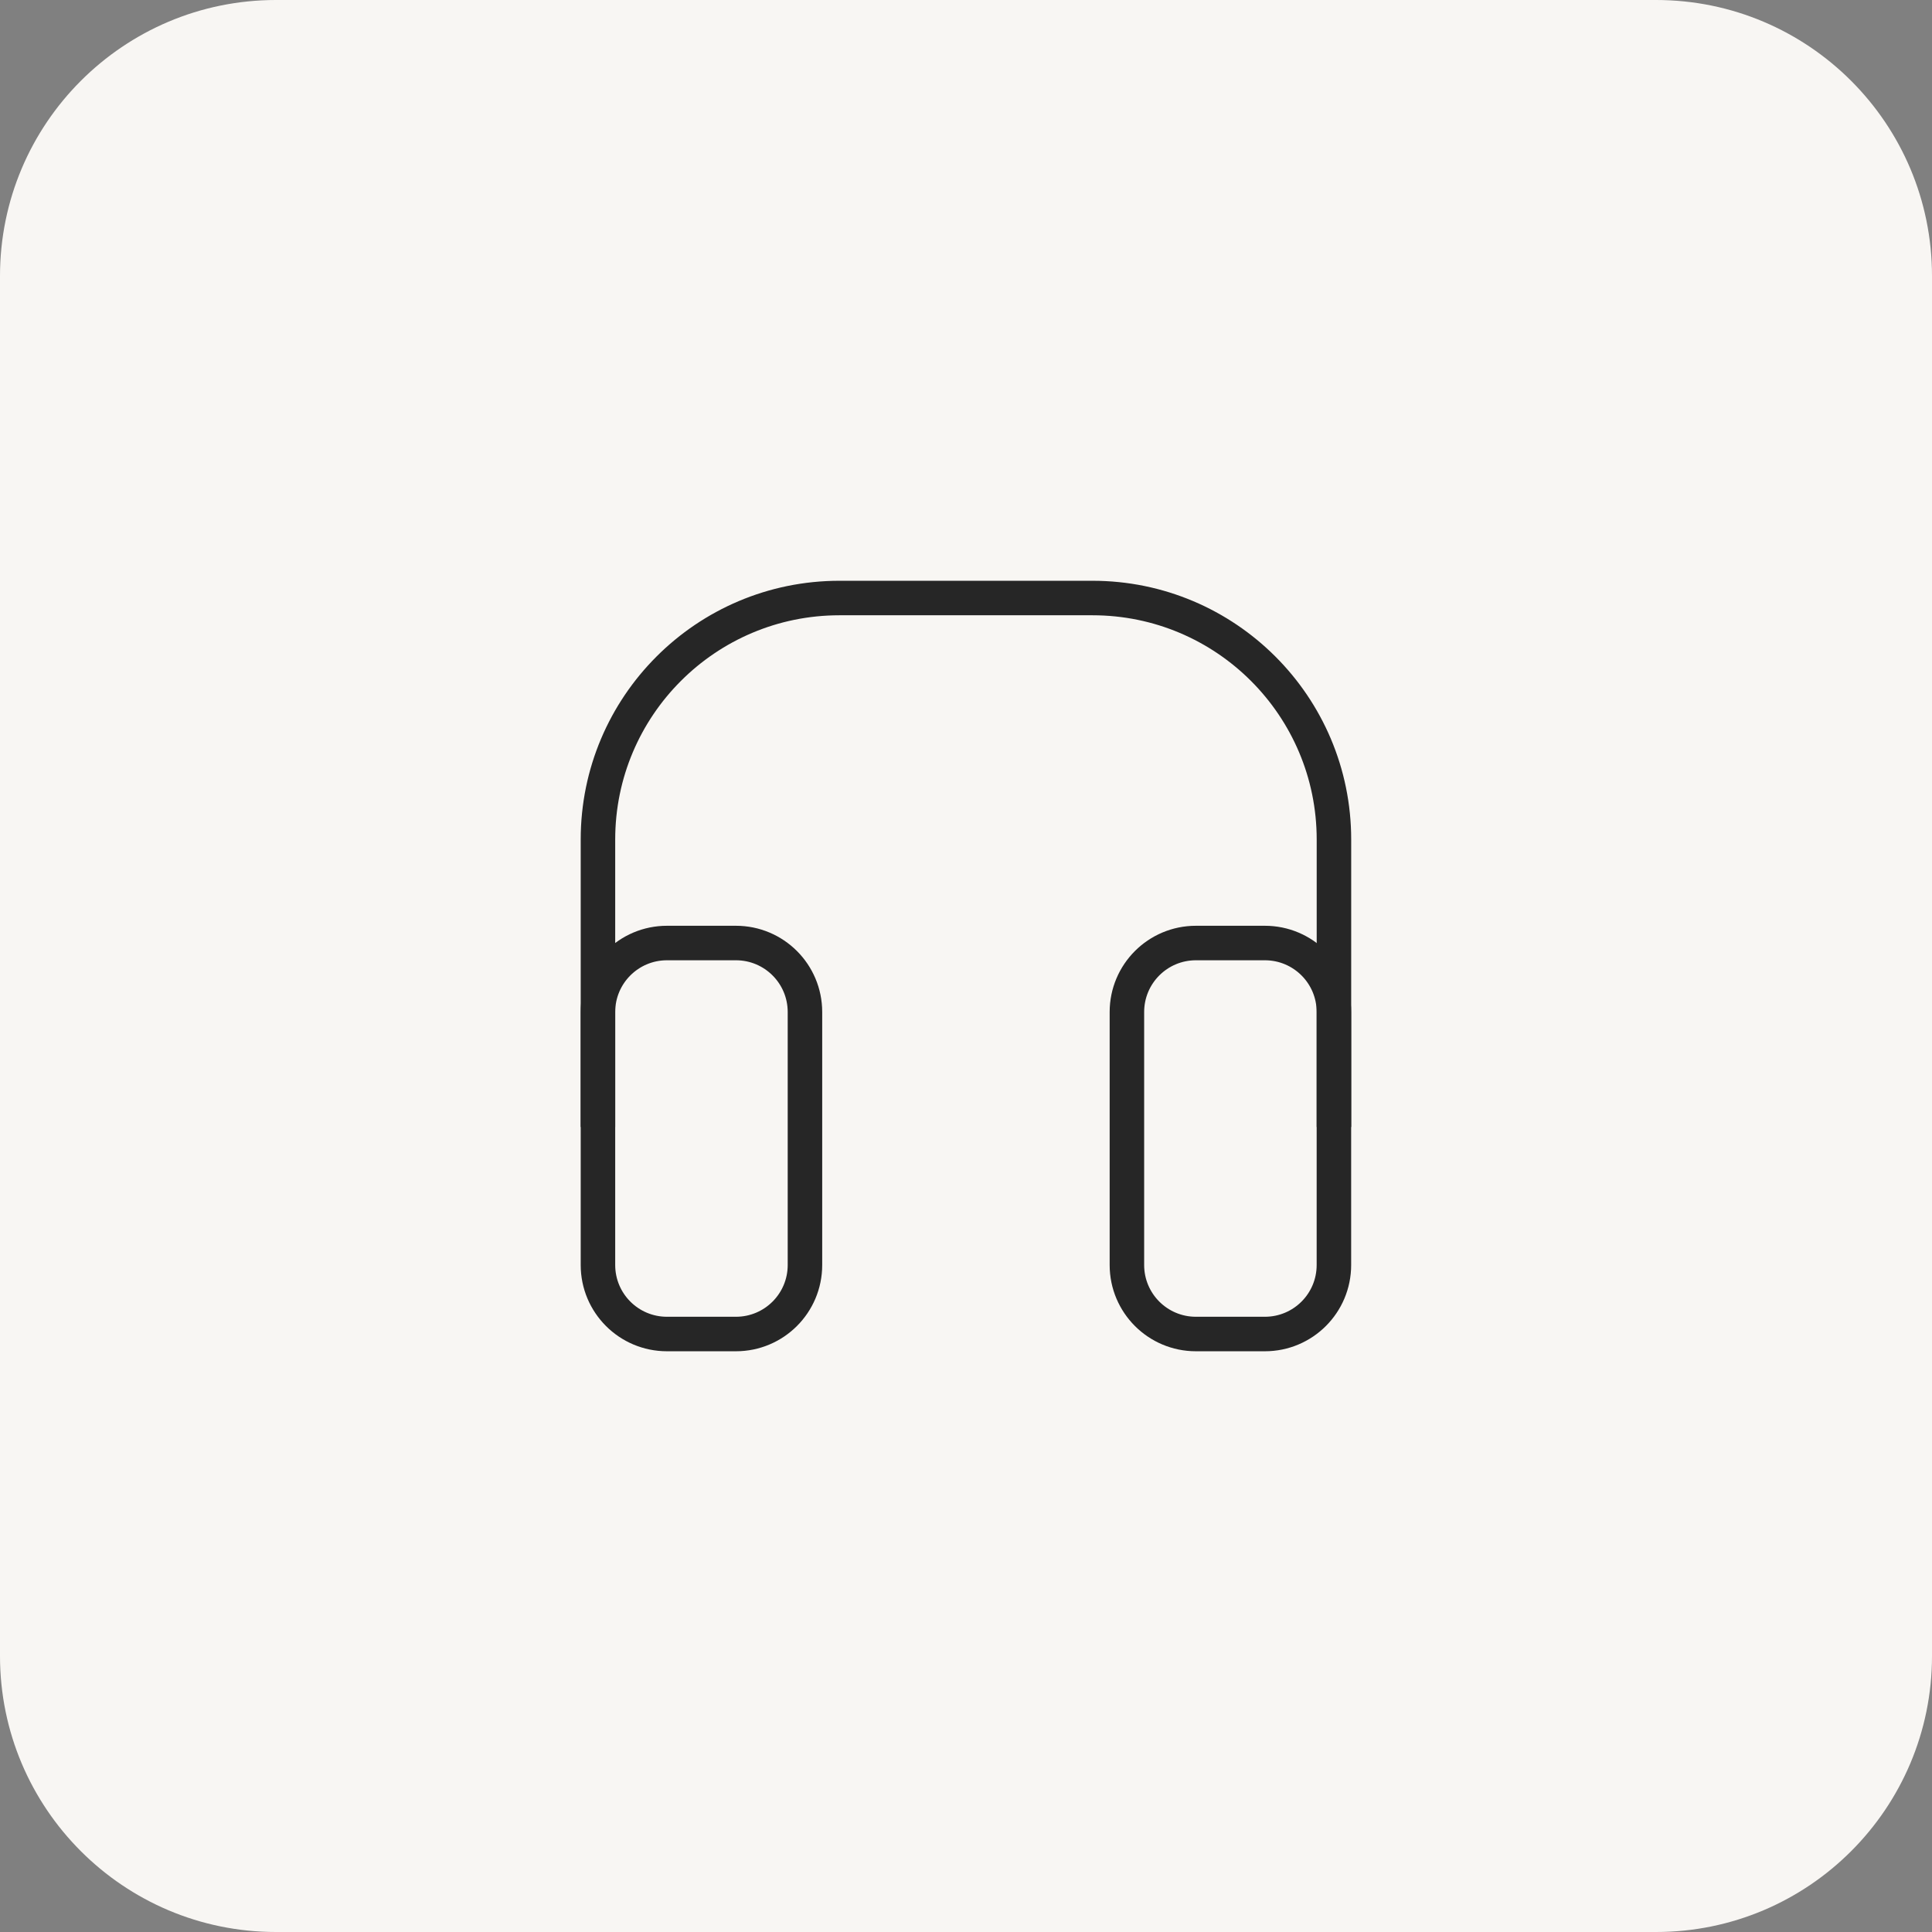 <svg width="56" height="56" viewBox="0 0 56 56" fill="none" xmlns="http://www.w3.org/2000/svg">
    <rect x="0" y="0" width="56" height="56" fill="#808080" stroke="none"/>
    <path d="M0 8C0 3.582 3.582 0 8 0H48C52.418 0 56 3.582 56 8V48C56 52.418 52.418 56 48 56H8C3.582 56 0 52.418 0 48V8Z" fill="#F8F6F3"/>
    <path d="M17.332 29.334C17.332 28.229 18.227 27.334 19.332 27.334H21.332C22.437 27.334 23.332 28.229 23.332 29.334V36.667C23.332 37.772 22.437 38.667 21.332 38.667H19.332C18.227 38.667 17.332 37.772 17.332 36.667V29.334Z" stroke="#262626" stroke-linejoin="round"/>
    <path d="M32.664 29.334C32.664 28.229 33.559 27.334 34.664 27.334H36.664C37.769 27.334 38.664 28.229 38.664 29.334L38.664 36.667C38.664 37.772 37.769 38.667 36.664 38.667H34.664C33.559 38.667 32.664 37.772 32.664 36.667L32.664 29.334Z" stroke="#262626" stroke-linejoin="round"/>
    <path d="M17.332 32.667V24.334C17.332 20.468 20.466 17.334 24.332 17.334L31.665 17.334C35.531 17.334 38.665 20.468 38.665 24.334V32.667" stroke="#262626" stroke-linejoin="round"/>
</svg>
